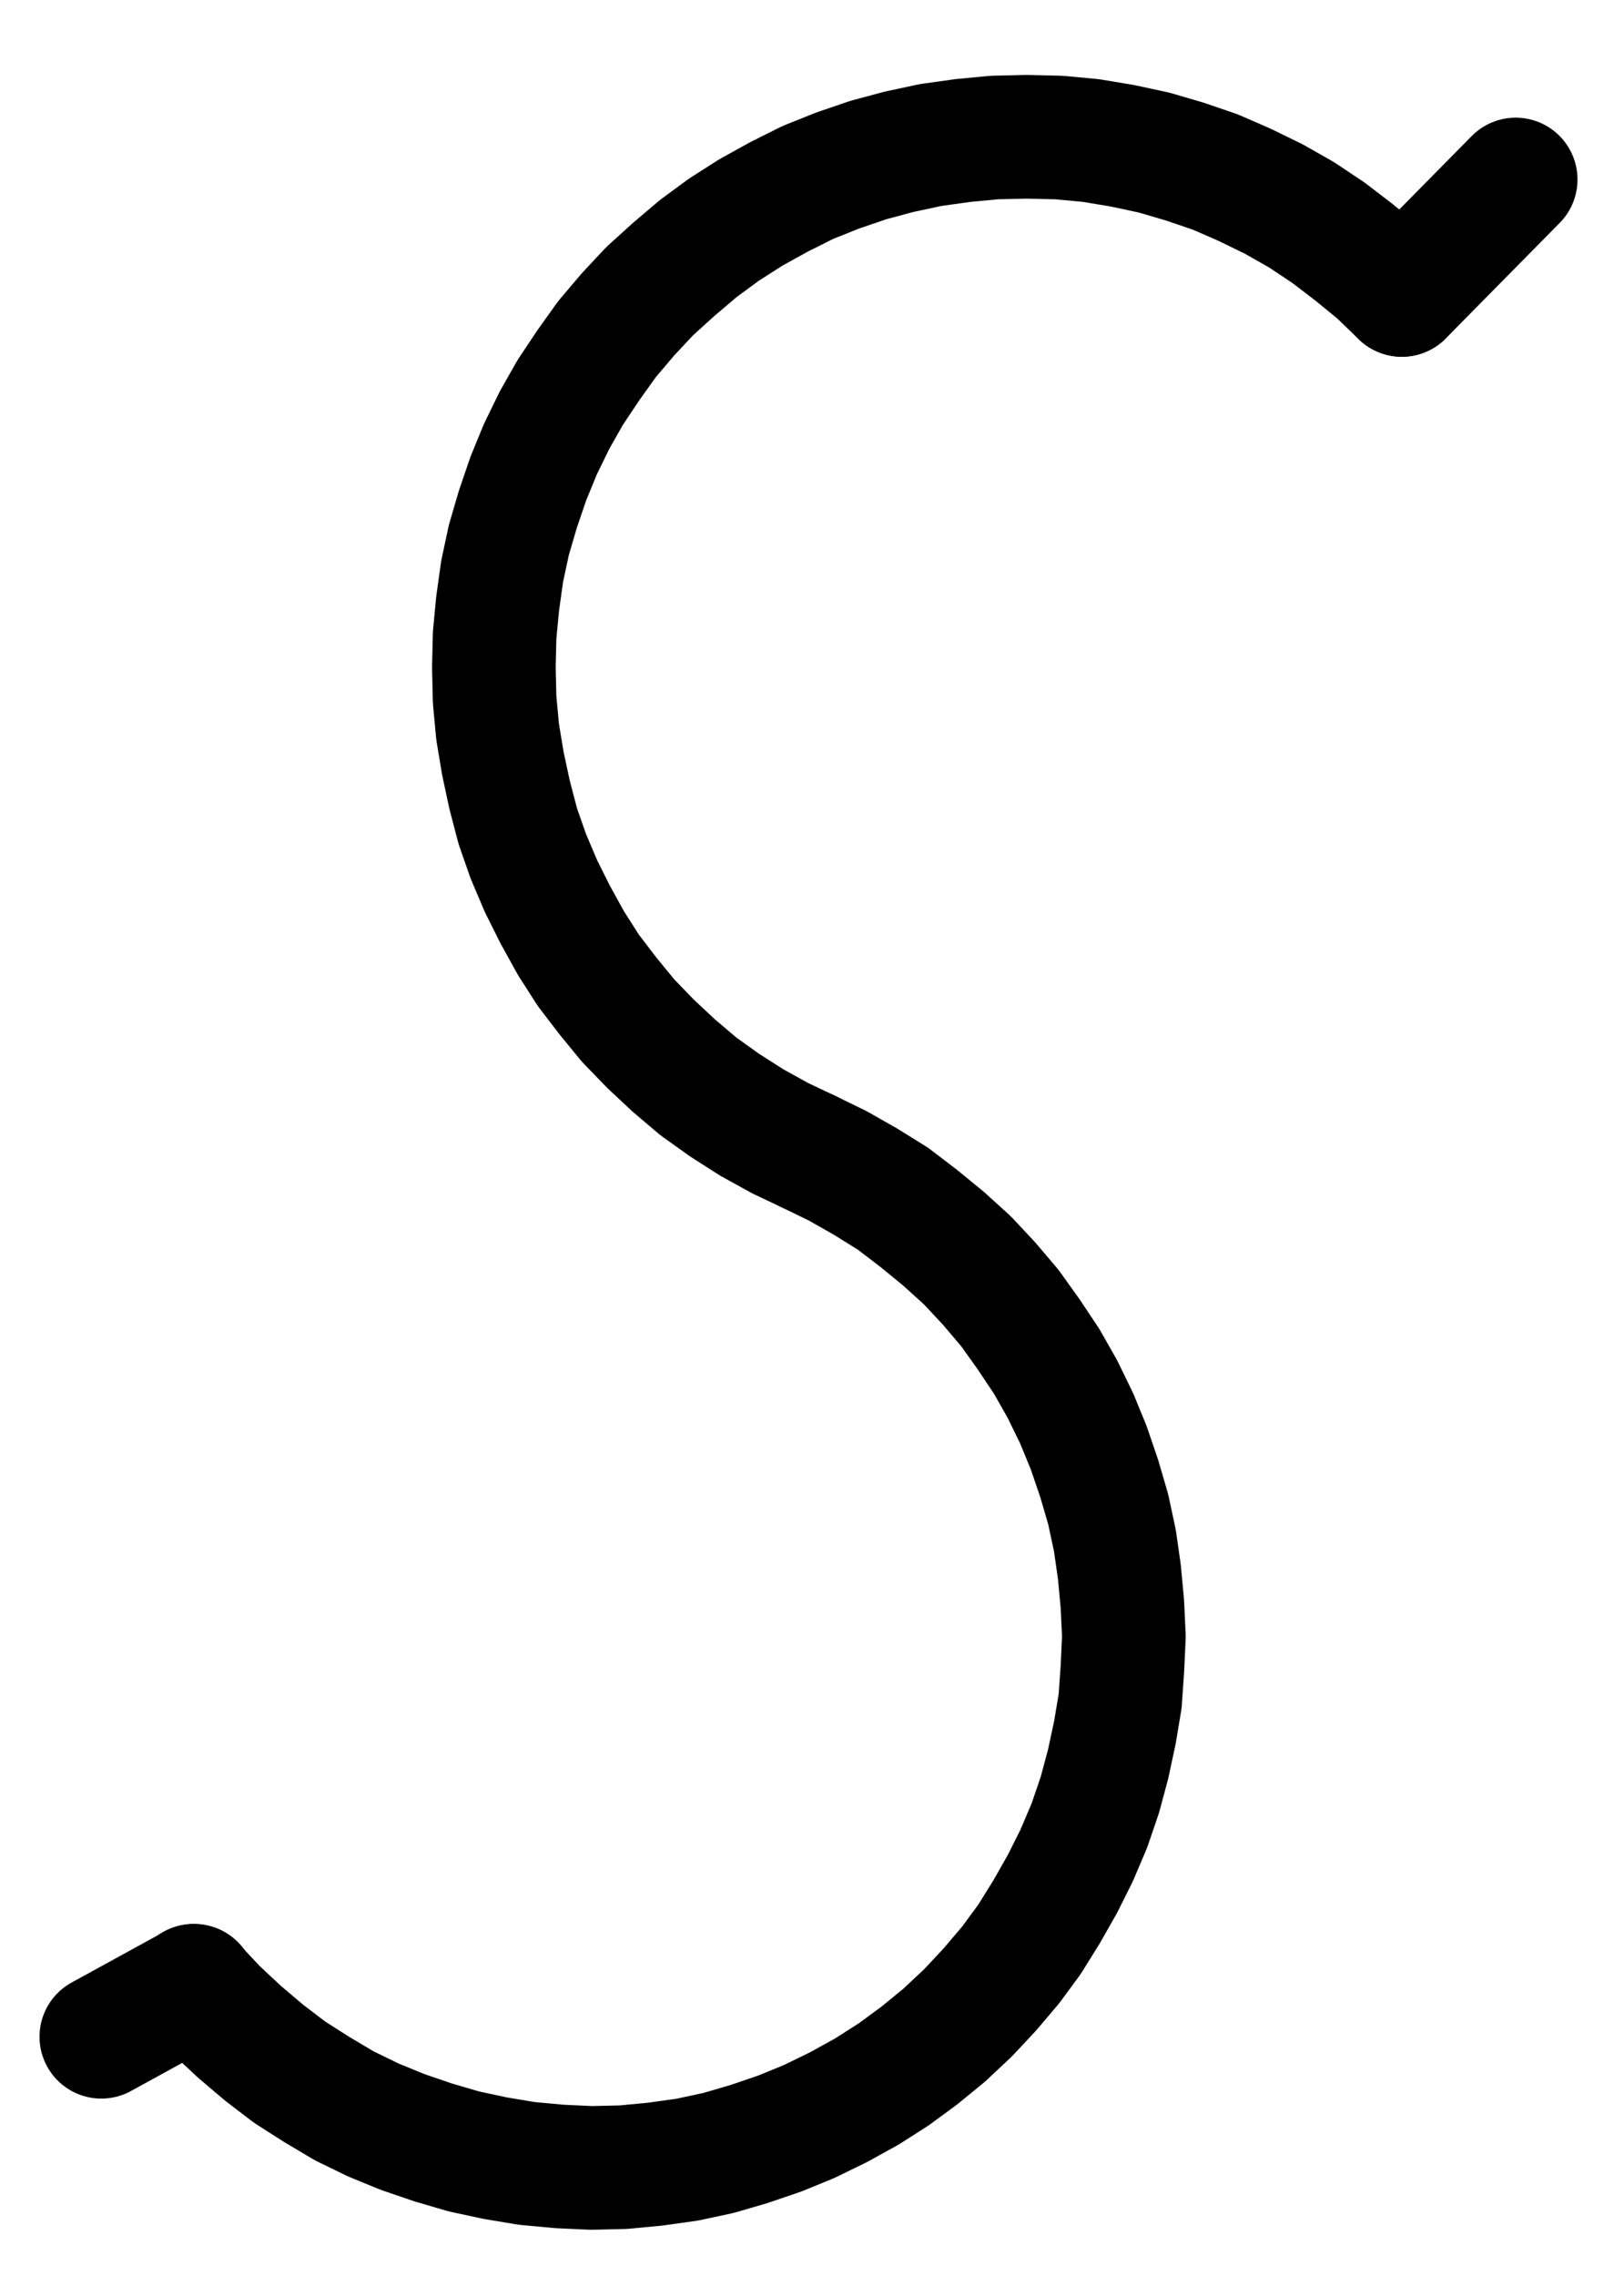 <?xml version="1.0" encoding="UTF-8" standalone="no"?>
<!-- Created with Inkscape (http://www.inkscape.org/) -->

<svg
   version="1.1"
   id="svg1"
   width="346.853"
   height="485.867"
   viewBox="0 0 346.853 485.867"
   sodipodi:docname="Water9.pdf"
   xmlns:inkscape="http://www.inkscape.org/namespaces/inkscape"
   xmlns:sodipodi="http://sodipodi.sourceforge.net/DTD/sodipodi-0.dtd"
   xmlns="http://www.w3.org/2000/svg"
   xmlns:svg="http://www.w3.org/2000/svg">
  <defs
     id="defs1">
    <clipPath
       clipPathUnits="userSpaceOnUse"
       id="clipPath2">
      <path
         d="M 0,0.16 V 1122.56 H 793.6 V 0.16 Z"
         transform="translate(-523.52,-380.64)"
         clip-rule="evenodd"
         id="path2" />
    </clipPath>
    <clipPath
       clipPathUnits="userSpaceOnUse"
       id="clipPath4">
      <path
         d="M 0,0.16 V 1122.56 H 793.6 V 0.16 Z"
         transform="translate(-265.44,-741.6)"
         clip-rule="evenodd"
         id="path4" />
    </clipPath>
    <clipPath
       clipPathUnits="userSpaceOnUse"
       id="clipPath6">
      <path
         d="M 0,0.16 V 1122.56 H 793.6 V 0.16 Z"
         clip-rule="evenodd"
         id="path6" />
    </clipPath>
    <clipPath
       clipPathUnits="userSpaceOnUse"
       id="clipPath8">
      <path
         d="M 0,0.16 V 1122.56 H 793.6 V 0.16 Z"
         clip-rule="evenodd"
         id="path8" />
    </clipPath>
  </defs>
  <sodipodi:namedview
     id="namedview1"
     pagecolor="#505050"
     bordercolor="#eeeeee"
     borderopacity="1"
     inkscape:showpageshadow="0"
     inkscape:pageopacity="0"
     inkscape:pagecheckerboard="0"
     inkscape:deskcolor="#505050">
    <inkscape:page
       x="0"
       y="0"
       inkscape:label="1"
       id="page1"
       width="346.853"
       height="485.867"
       margin="0"
       bleed="0" />
  </sodipodi:namedview>
  <g
     id="g1"
     inkscape:groupmode="layer"
     inkscape:label="1">
    <path
       id="path1"
       d="m 0,0 -4.96,-4.8 -5.28,-4.32 -5.44,-4.16 -5.76,-3.84 -5.92,-3.36 -6.24,-3.04 -6.24,-2.72 -6.56,-2.24 -6.56,-1.92 -6.72,-1.44 -6.72,-1.12 -6.88,-0.64 -6.88,-0.16 -6.88,0.16 -6.72,0.64 L -100.64,-32 l -6.72,1.44 -6.56,1.76 -6.56,2.24 -6.4,2.56 -6.08,3.04 -6.08,3.36 -5.76,3.68 -5.44,4 -5.28,4.48 -5.12,4.64 -4.64,4.96 -4.48,5.28 -4,5.6 -3.84,5.76 -3.36,5.92 -3.04,6.24 -2.56,6.24 -2.24,6.56 -1.92,6.56 -1.44,6.72 -0.96,6.88 -0.64,6.72 -0.16,6.88 0.16,6.88 0.64,6.88 L -192,100 l 1.44,6.72 1.76,6.72 2.24,6.4 2.72,6.4 3.04,6.08 3.36,6.08 3.68,5.76 4.16,5.44 4.32,5.28 4.8,4.96 4.96,4.64 5.28,4.48 5.6,4 5.76,3.68 6.08,3.36 6.08,2.88"
       style="fill:none;stroke:#000000;stroke-width:26.4;stroke-linecap:round;stroke-linejoin:round;stroke-miterlimit:10;stroke-dasharray:none;stroke-opacity:1"
       transform="translate(299.4,62.96)"
       clip-path="url(#clipPath2)" />
    <path
       id="path3"
       d="m 0,0 4.8,5.12 4.96,4.64 5.28,4.48 5.44,4.16 5.76,3.68 5.92,3.52 6.24,3.04 6.24,2.56 6.56,2.24 6.56,1.92 6.72,1.44 6.72,1.12 6.88,0.64 6.88,0.32 6.88,-0.16 6.72,-0.64 L 105.44,37.12 112.16,35.68 118.72,33.76 125.28,31.52 131.52,28.96 137.76,25.92 143.84,22.56 l 5.76,-3.68 5.44,-4 5.28,-4.32 5.12,-4.8 4.64,-4.96 4.48,-5.28 4,-5.44 3.68,-5.92 3.36,-5.92 3.04,-6.08 2.72,-6.4 2.24,-6.56 1.76,-6.56 1.44,-6.72 1.12,-6.72 0.48,-6.88 0.32,-6.88 -0.32,-6.88 -0.64,-6.88 -0.96,-6.72 -1.44,-6.72 -1.92,-6.56 -2.24,-6.56 -2.56,-6.24 -3.04,-6.24 -3.36,-5.92 -3.84,-5.76 -4,-5.6 -4.48,-5.28 -4.64,-4.96 -5.12,-4.64 -5.28,-4.32 -5.44,-4.16 -5.92,-3.68 -5.92,-3.36 L 131.36,-178.08"
       style="fill:none;stroke:#000000;stroke-width:26.4;stroke-linecap:round;stroke-linejoin:round;stroke-miterlimit:10;stroke-dasharray:none;stroke-opacity:1"
       transform="translate(41.32,423.92)"
       clip-path="url(#clipPath4)" />
    <path
       id="path5"
       d="M 523.52,380.64 547.84,356"
       style="fill:none;stroke:#000000;stroke-width:26.4;stroke-linecap:round;stroke-linejoin:round;stroke-miterlimit:10;stroke-dasharray:none;stroke-opacity:1"
       transform="translate(-224.12,-317.68)"
       clip-path="url(#clipPath6)" />
    <path
       id="path7"
       d="m 265.6,741.6 -19.84,10.88"
       style="fill:none;stroke:#000000;stroke-width:26.4;stroke-linecap:round;stroke-linejoin:round;stroke-miterlimit:10;stroke-dasharray:none;stroke-opacity:1"
       transform="translate(-224.12,-317.68)"
       clip-path="url(#clipPath8)" />
  </g>
</svg>

